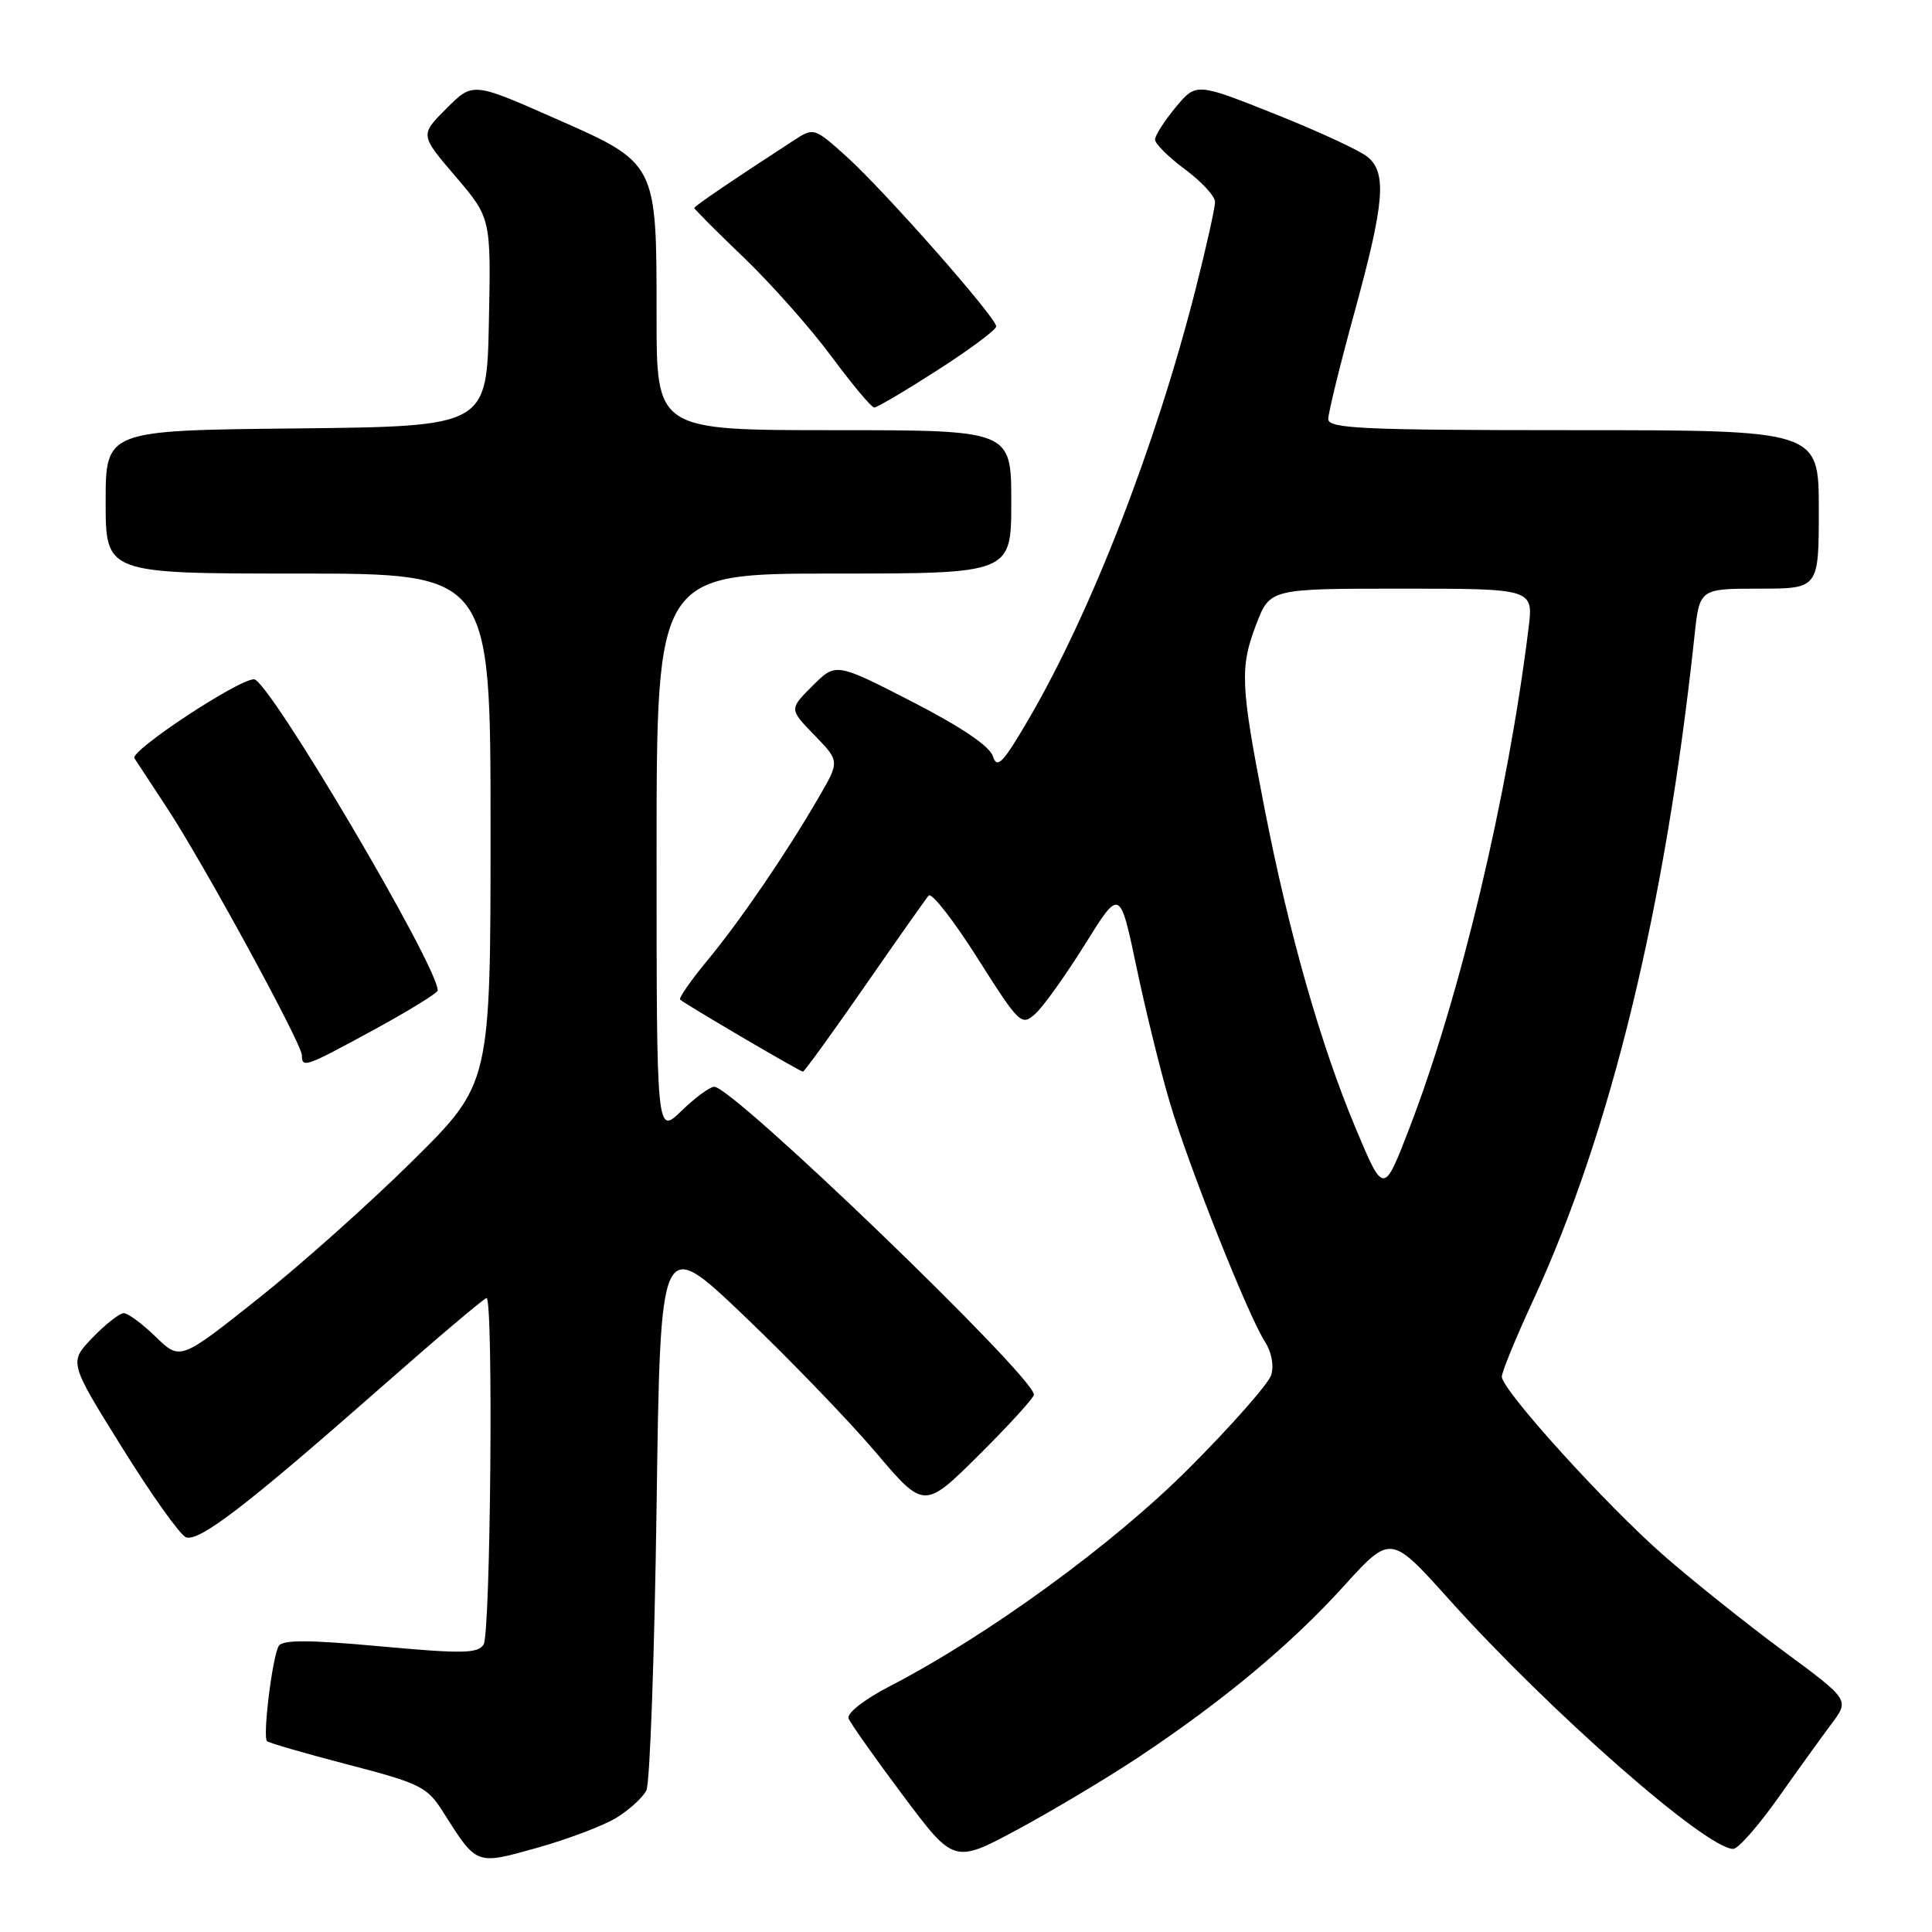 <?xml version="1.0" encoding="UTF-8" standalone="no"?>
<!DOCTYPE svg PUBLIC "-//W3C//DTD SVG 1.1//EN" "http://www.w3.org/Graphics/SVG/1.1/DTD/svg11.dtd" >
<svg xmlns="http://www.w3.org/2000/svg" xmlns:xlink="http://www.w3.org/1999/xlink" version="1.1" viewBox="0 0 256 256">
 <g >
 <path fill="currentColor"
d=" M 81.65 240.88 C 83.38 239.82 85.18 238.18 85.65 237.23 C 86.12 236.28 86.72 219.36 87.00 199.64 C 87.50 163.78 87.50 163.78 98.50 174.26 C 104.55 180.03 112.41 188.18 115.98 192.37 C 122.45 200.00 122.45 200.00 129.73 192.78 C 133.73 188.80 137.00 185.21 137.00 184.80 C 137.00 182.40 97.14 144.00 94.64 144.00 C 94.07 144.00 92.11 145.44 90.30 147.20 C 87.00 150.39 87.00 150.39 87.00 113.20 C 87.00 76.00 87.00 76.00 110.50 76.00 C 134.00 76.00 134.00 76.00 134.00 66.50 C 134.00 57.00 134.00 57.00 110.50 57.00 C 87.00 57.00 87.00 57.00 87.00 41.97 C 87.00 21.45 87.11 21.66 73.46 15.65 C 62.65 10.88 62.65 10.88 59.15 14.38 C 55.65 17.88 55.65 17.88 60.36 23.38 C 65.06 28.89 65.06 28.89 64.78 42.69 C 64.50 56.50 64.50 56.50 39.25 56.77 C 14.00 57.03 14.00 57.03 14.00 66.52 C 14.00 76.00 14.00 76.00 39.50 76.00 C 65.00 76.00 65.00 76.00 65.00 109.79 C 65.00 143.58 65.00 143.58 54.75 153.74 C 49.11 159.33 39.86 167.59 34.19 172.09 C 23.88 180.28 23.88 180.28 20.64 177.14 C 18.86 175.41 16.95 174.00 16.40 174.00 C 15.85 174.00 13.98 175.46 12.26 177.25 C 9.13 180.50 9.13 180.50 16.19 191.83 C 20.06 198.06 23.87 203.40 24.63 203.69 C 26.36 204.35 32.61 199.56 50.22 184.07 C 57.76 177.43 64.17 172.00 64.47 172.00 C 65.39 172.00 65.01 216.43 64.08 217.91 C 63.32 219.11 61.23 219.14 50.41 218.15 C 40.99 217.28 37.45 217.27 36.94 218.09 C 36.10 219.45 34.78 230.11 35.38 230.71 C 35.61 230.94 40.44 232.34 46.12 233.82 C 55.61 236.28 56.61 236.78 58.65 240.00 C 63.23 247.23 62.98 247.13 71.19 244.84 C 75.21 243.71 79.92 241.93 81.65 240.88 Z  M 151.00 232.75 C 162.17 225.30 171.05 217.90 178.03 210.20 C 184.27 203.32 184.27 203.32 191.99 211.91 C 205.37 226.81 226.05 244.96 229.66 244.99 C 230.30 245.00 232.97 241.96 235.60 238.25 C 238.22 234.54 241.43 230.09 242.72 228.37 C 245.06 225.23 245.06 225.23 236.28 218.75 C 231.45 215.18 224.35 209.51 220.50 206.15 C 212.78 199.39 199.00 184.18 199.00 182.41 C 199.00 181.79 200.85 177.28 203.11 172.39 C 213.43 150.09 220.68 120.25 224.53 84.25 C 225.20 78.00 225.20 78.00 233.10 78.00 C 241.00 78.00 241.00 78.00 241.00 67.50 C 241.00 57.00 241.00 57.00 208.50 57.00 C 180.56 57.00 176.00 56.79 176.00 55.53 C 176.00 54.72 177.57 48.31 179.50 41.29 C 183.44 26.91 183.78 22.97 181.25 20.82 C 180.29 19.99 174.78 17.44 169.00 15.13 C 158.50 10.95 158.50 10.95 155.78 14.22 C 154.28 16.03 153.05 17.95 153.05 18.50 C 153.05 19.05 154.84 20.82 157.02 22.44 C 159.21 24.06 161.00 26.00 161.00 26.76 C 161.00 27.52 159.86 32.65 158.46 38.17 C 153.17 59.02 144.59 81.12 136.25 95.38 C 132.87 101.16 132.11 101.93 131.56 100.20 C 131.14 98.87 127.33 96.30 120.83 92.96 C 110.75 87.79 110.75 87.79 107.66 90.88 C 104.57 93.96 104.57 93.96 107.92 97.42 C 111.27 100.87 111.27 100.87 108.47 105.68 C 104.18 113.08 98.09 122.00 93.71 127.29 C 91.53 129.92 89.92 132.25 90.12 132.45 C 90.70 133.01 106.01 142.00 106.39 142.00 C 106.58 142.00 110.24 136.94 114.54 130.75 C 118.83 124.56 122.66 119.13 123.05 118.67 C 123.44 118.22 126.35 121.94 129.52 126.95 C 135.10 135.75 135.35 135.99 137.20 134.32 C 138.26 133.36 141.20 129.24 143.76 125.14 C 148.39 117.70 148.39 117.70 150.58 128.10 C 151.78 133.82 153.76 141.88 154.98 146.00 C 157.49 154.49 165.38 174.33 167.62 177.80 C 168.49 179.15 168.83 180.96 168.44 182.20 C 168.07 183.36 163.21 188.88 157.63 194.47 C 147.51 204.63 130.93 216.70 117.74 223.52 C 114.49 225.21 112.18 227.02 112.44 227.70 C 112.69 228.35 115.94 232.95 119.66 237.92 C 126.42 246.95 126.42 246.95 134.96 242.35 C 139.66 239.81 146.88 235.49 151.00 232.75 Z  M 49.60 136.42 C 54.22 133.90 58.00 131.57 58.00 131.24 C 58.00 127.98 35.59 90.02 33.66 90.01 C 31.59 89.99 17.19 99.50 17.81 100.47 C 18.19 101.05 20.13 104.00 22.11 107.02 C 26.88 114.25 40.00 138.31 40.00 139.82 C 40.00 141.57 40.44 141.41 49.60 136.42 Z  M 124.25 49.03 C 128.51 46.30 132.00 43.70 132.00 43.25 C 132.00 42.06 117.13 25.20 112.10 20.68 C 107.88 16.90 107.83 16.88 105.17 18.61 C 97.09 23.86 92.00 27.31 92.00 27.56 C 92.00 27.71 94.96 30.68 98.58 34.15 C 102.20 37.63 107.42 43.51 110.17 47.23 C 112.93 50.96 115.48 54.00 115.84 54.00 C 116.21 54.00 119.99 51.77 124.25 49.03 Z  M 179.60 149.42 C 174.98 138.40 170.78 123.64 167.55 107.09 C 164.37 90.77 164.27 88.45 166.45 82.75 C 168.27 78.00 168.27 78.00 185.73 78.00 C 203.19 78.00 203.19 78.00 202.54 83.25 C 199.78 105.58 193.47 132.05 186.73 149.55 C 183.34 158.34 183.34 158.34 179.60 149.42 Z "/>
</g>
</svg>